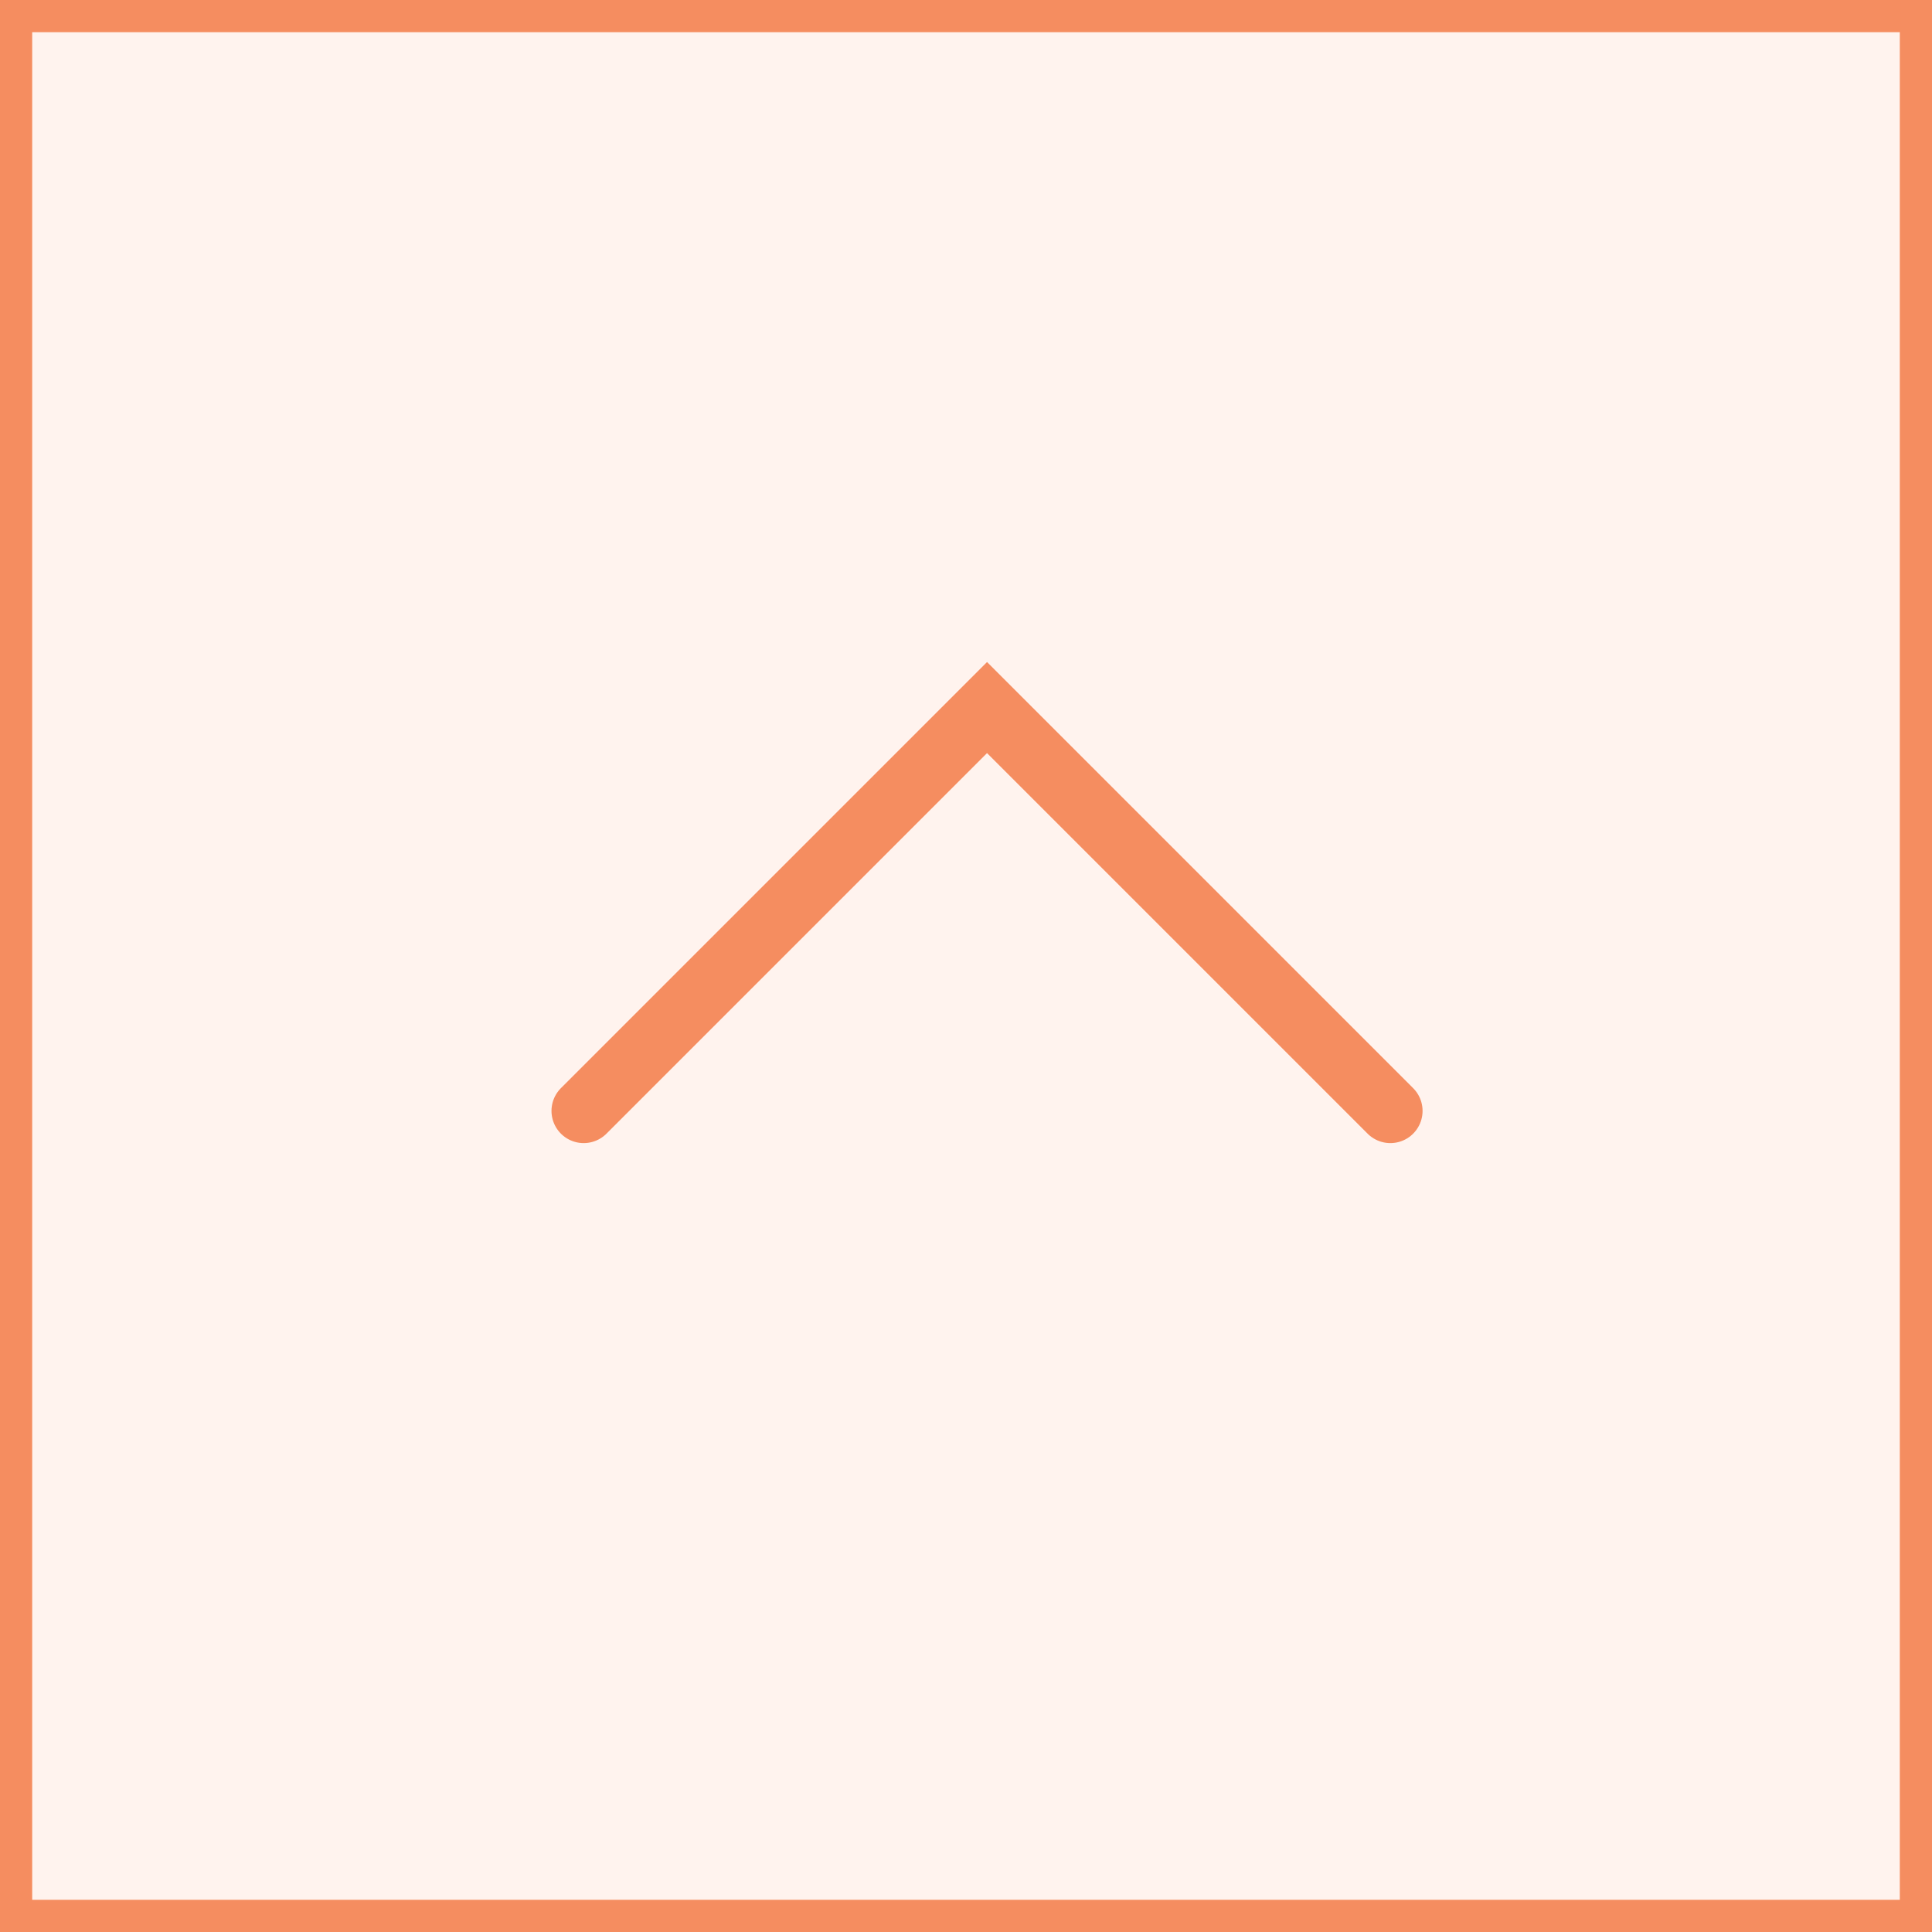 <svg xmlns="http://www.w3.org/2000/svg" width="60" height="60" viewBox="0 0 60 60">
    <g fill="#fff3ee" stroke="#f58d60">
        <path stroke="none" d="M0 0H60V60H0z"/>
        <path fill="none" d="M0.5 0.5H59.5V59.5H0.5z"/>
    </g>
    <path fill="none" stroke="#f58d60" stroke-linecap="round" stroke-width="2px" d="M1406.127 1915.5l12.526-12.526 12.526 12.526" transform="translate(-1388 -1881)"/>
</svg>
